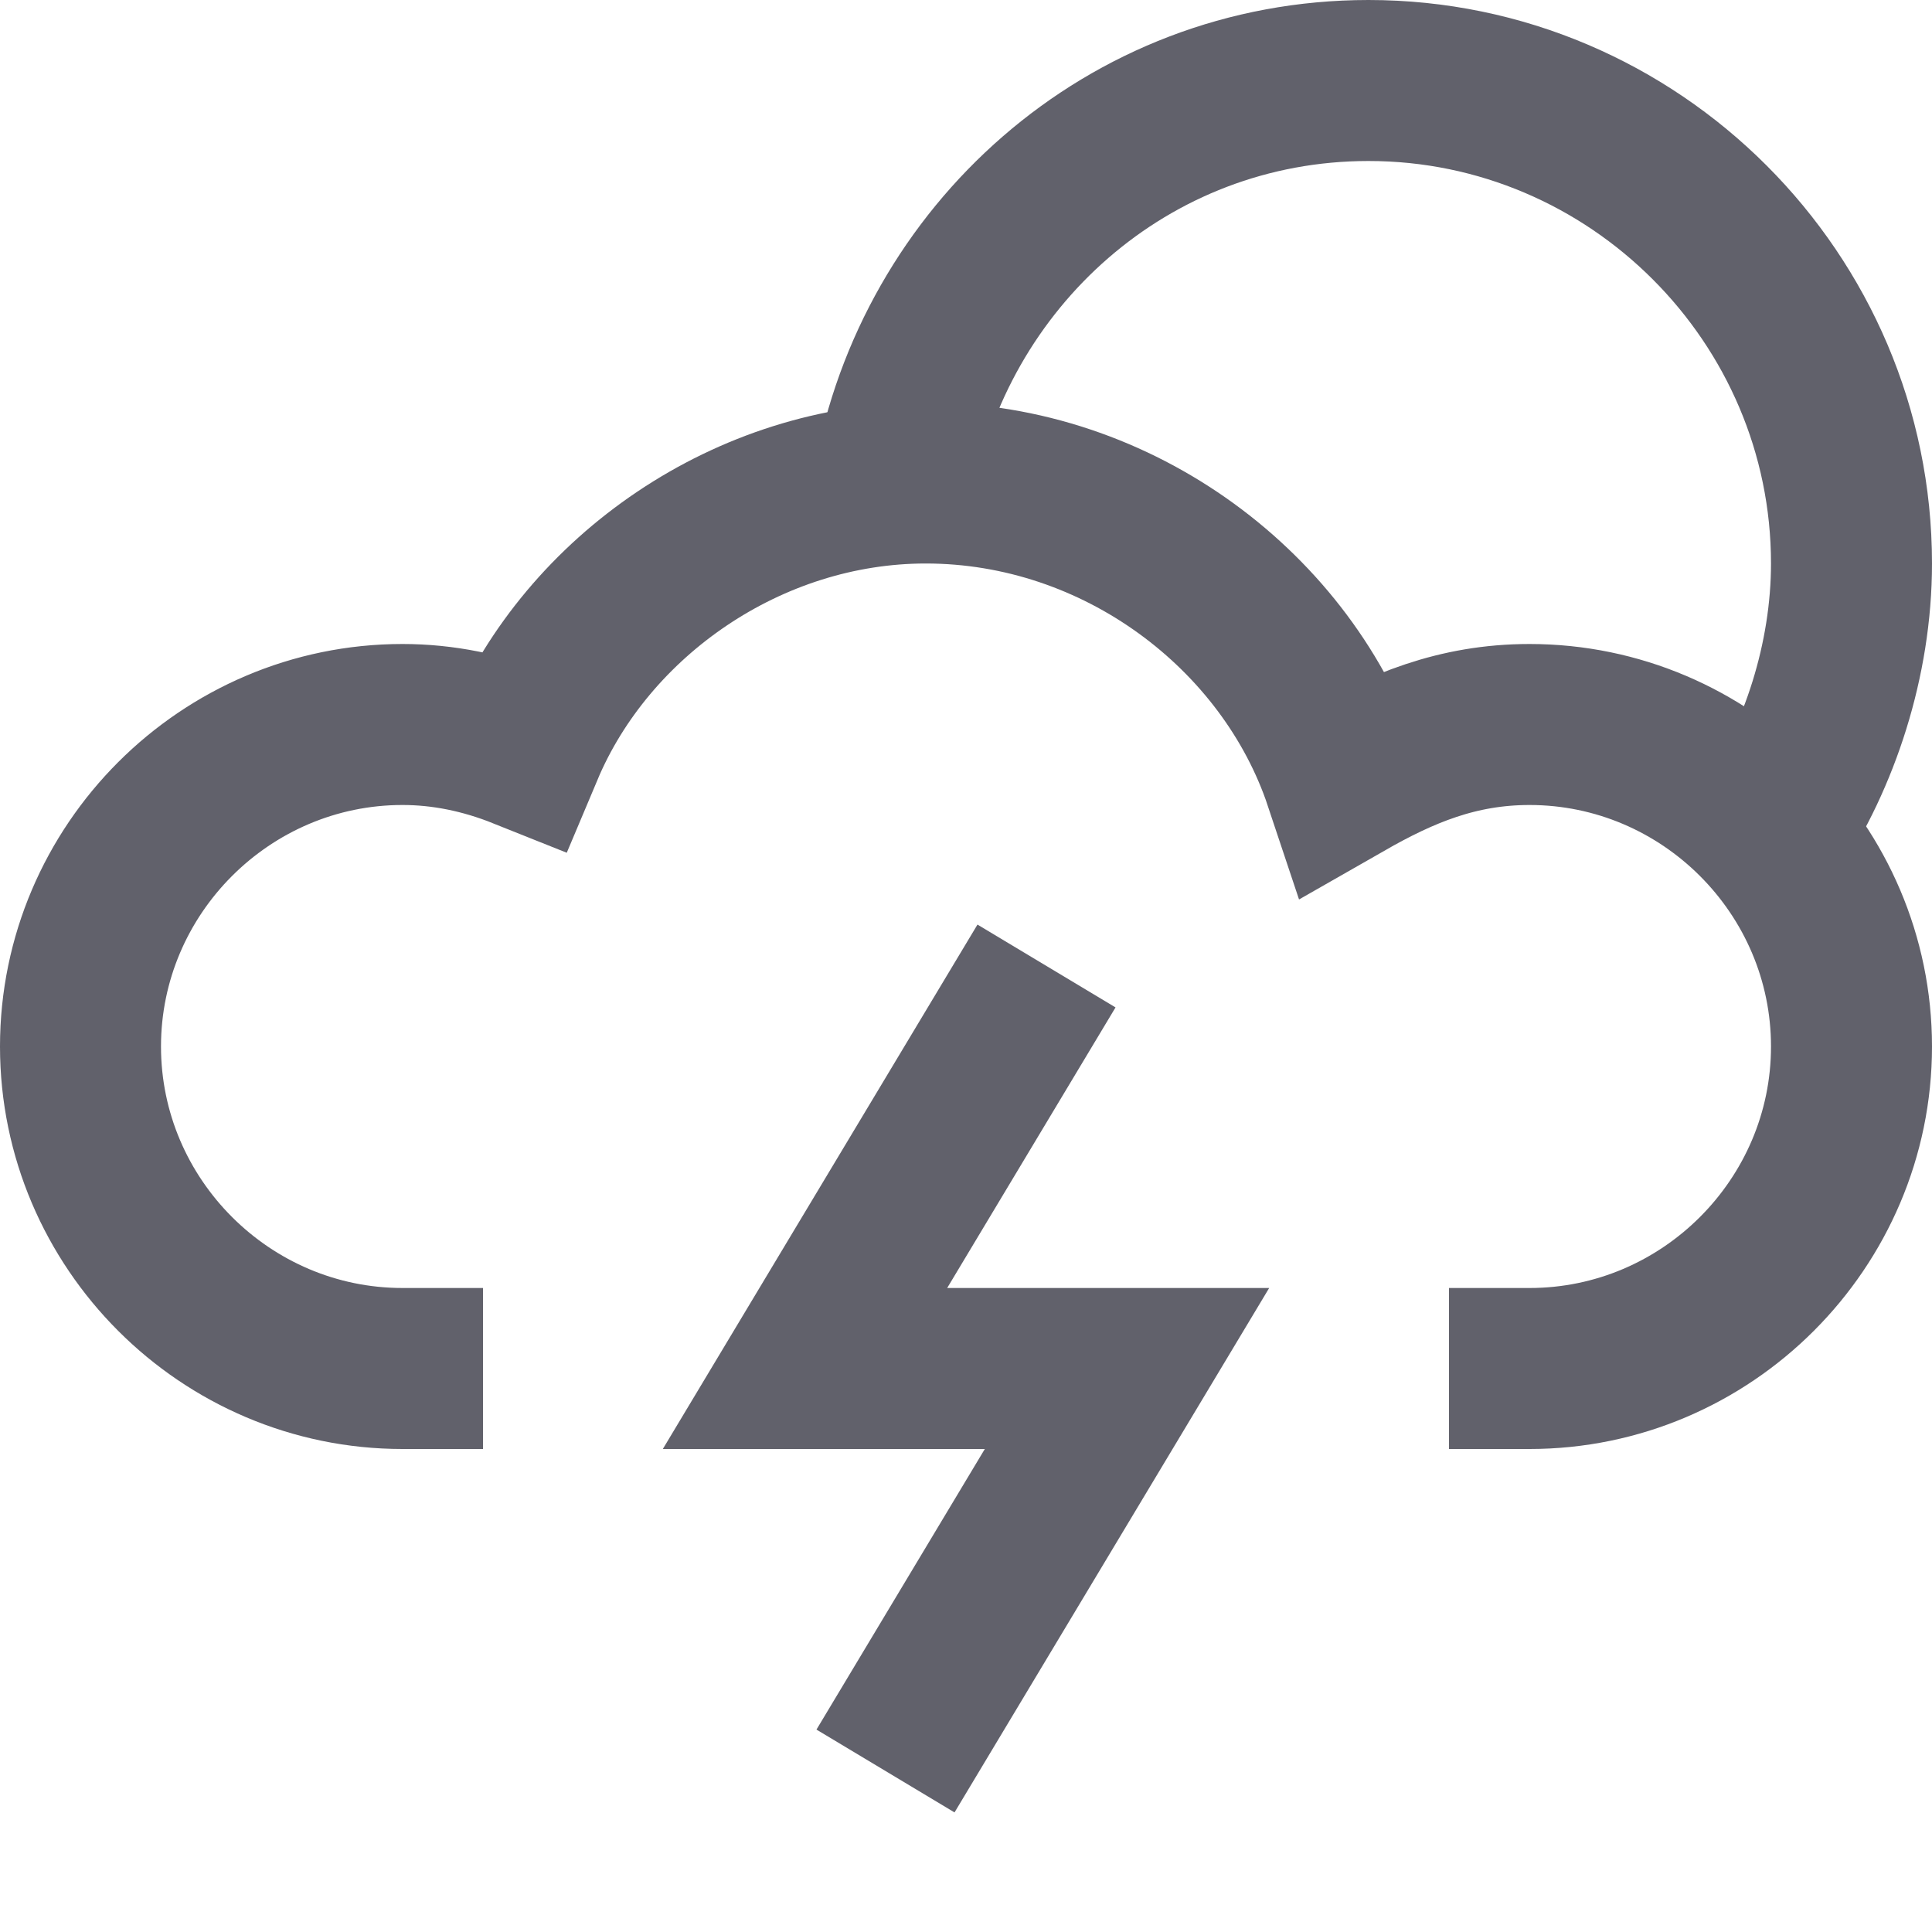 <svg xmlns="http://www.w3.org/2000/svg" height="24" width="24" viewBox="0 0 24 24"><polyline data-color="color-2" fill="none" stroke="#61616b" stroke-width="2" points=" 13,12 10,17 14,17 11,22 "></polyline> <path data-cap="butt" data-color="color-2" fill="none" stroke="#61616b" stroke-width="2" d="M11.1,6C11.6,3.2,14,1,17,1 c3.3,0,6,2.7,6,6c0,1.2-0.4,2.4-1,3.3"></path> <path fill="none" stroke="#61616b" stroke-width="2" d="M6,17H5c-2.2,0-4-1.8-4-4 c0-2.2,1.8-4,4-4c0.5,0,1,0.1,1.5,0.3C7.3,7.4,9.3,6,11.5,6c2.4,0,4.5,1.6,5.2,3.7C17.4,9.3,18.1,9,19,9c2.2,0,4,1.8,4,4 c0,2.2-1.8,4-4,4h-1"></path></svg>